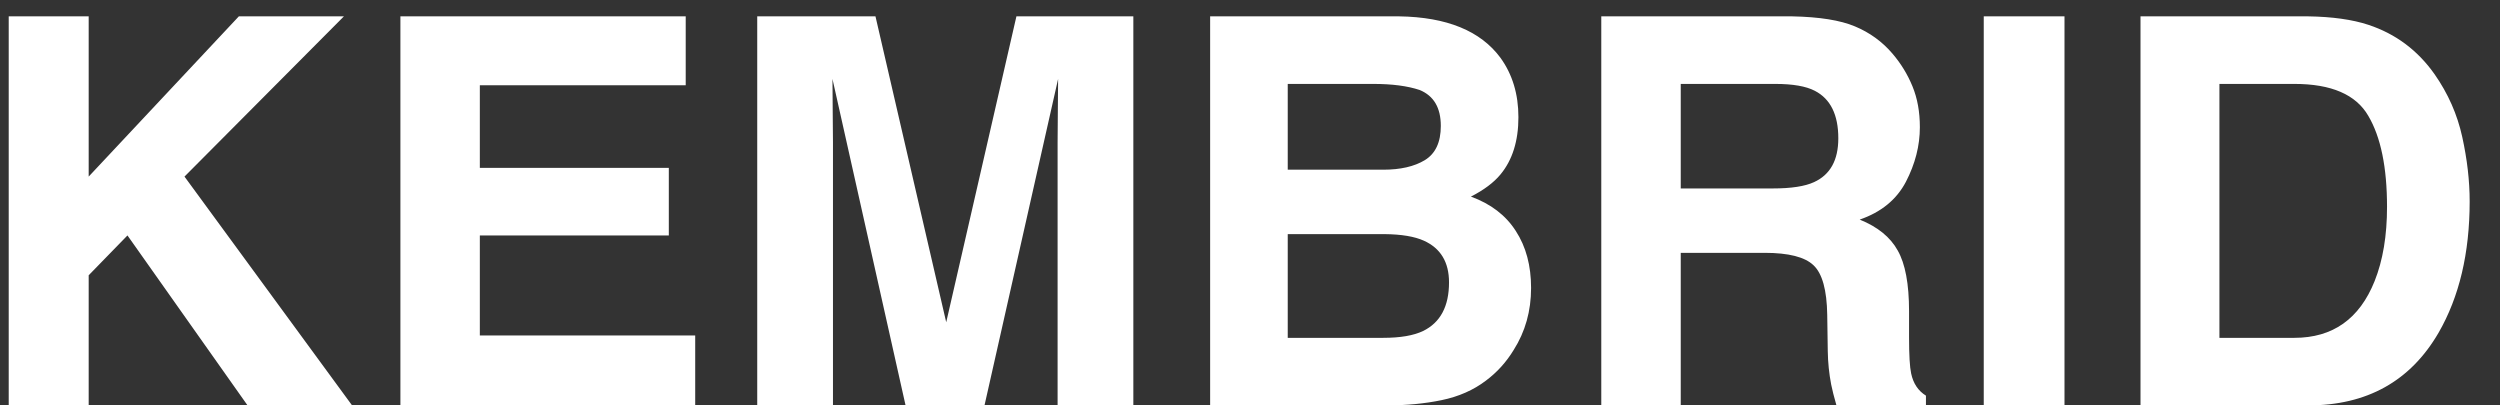 <svg width="74" height="12" viewBox="0 0 74 12" fill="none" xmlns="http://www.w3.org/2000/svg">
<rect x="0" y="0" width="74" height="12" fill="#333333" stroke="none"/>
<path d="M0.258 0.484H2.625V5.227L7.07 0.484H10.18L5.461 5.227L10.422 12H7.328L3.773 6.969L2.625 8.148V12H0.258V0.484ZM20.297 2.523H14.203V4.969H19.797V6.969H14.203V9.93H20.578V12H11.852V0.484H20.297V2.523ZM30.086 0.484H33.547V12H31.305V4.211C31.305 3.987 31.307 3.674 31.312 3.273C31.318 2.867 31.32 2.555 31.32 2.336L29.141 12H26.805L24.641 2.336C24.641 2.555 24.643 2.867 24.648 3.273C24.654 3.674 24.656 3.987 24.656 4.211V12H22.414V0.484H25.914L28.008 9.539L30.086 0.484ZM38.117 2.484V5.023H40.945C41.45 5.023 41.859 4.93 42.172 4.742C42.49 4.549 42.648 4.211 42.648 3.727C42.648 3.19 42.44 2.836 42.023 2.664C41.664 2.544 41.206 2.484 40.648 2.484H38.117ZM38.117 6.93V10H40.945C41.45 10 41.844 9.932 42.125 9.797C42.635 9.547 42.891 9.068 42.891 8.359C42.891 7.76 42.643 7.349 42.148 7.125C41.872 7 41.484 6.935 40.984 6.93H38.117ZM41.414 0.484C42.825 0.505 43.825 0.914 44.414 1.711C44.768 2.201 44.945 2.786 44.945 3.469C44.945 4.172 44.768 4.737 44.414 5.164C44.216 5.404 43.925 5.622 43.539 5.82C44.128 6.034 44.57 6.372 44.867 6.836C45.169 7.299 45.32 7.862 45.32 8.523C45.32 9.206 45.148 9.818 44.805 10.359C44.586 10.719 44.312 11.021 43.984 11.266C43.615 11.547 43.177 11.74 42.672 11.844C42.172 11.948 41.628 12 41.039 12H35.82V0.484H41.414ZM49.75 2.484V5.578H52.477C53.018 5.578 53.425 5.516 53.695 5.391C54.175 5.172 54.414 4.74 54.414 4.094C54.414 3.396 54.182 2.927 53.719 2.688C53.458 2.552 53.068 2.484 52.547 2.484H49.75ZM53.047 0.484C53.854 0.5 54.474 0.599 54.906 0.781C55.344 0.964 55.714 1.232 56.016 1.586C56.266 1.878 56.464 2.201 56.609 2.555C56.755 2.909 56.828 3.312 56.828 3.766C56.828 4.312 56.69 4.852 56.414 5.383C56.138 5.909 55.682 6.281 55.047 6.5C55.578 6.714 55.953 7.018 56.172 7.414C56.396 7.805 56.508 8.404 56.508 9.211V9.984C56.508 10.51 56.529 10.867 56.57 11.055C56.633 11.352 56.779 11.57 57.008 11.711V12H54.359C54.286 11.745 54.234 11.539 54.203 11.383C54.141 11.06 54.107 10.729 54.102 10.391L54.086 9.32C54.075 8.586 53.94 8.096 53.68 7.852C53.425 7.607 52.943 7.484 52.234 7.484H49.75V12H47.398V0.484H53.047ZM61.109 12H58.719V0.484H61.109V12ZM65.695 2.484V10H67.914C69.049 10 69.841 9.44 70.289 8.32C70.534 7.706 70.656 6.974 70.656 6.125C70.656 4.953 70.471 4.055 70.102 3.43C69.737 2.799 69.008 2.484 67.914 2.484H65.695ZM68.32 0.484C69.034 0.495 69.628 0.578 70.102 0.734C70.909 1 71.562 1.487 72.062 2.195C72.463 2.768 72.737 3.388 72.883 4.055C73.029 4.721 73.102 5.357 73.102 5.961C73.102 7.492 72.794 8.789 72.18 9.852C71.346 11.284 70.06 12 68.32 12H63.359V0.484H68.32Z" fill="white"/>
</svg>
